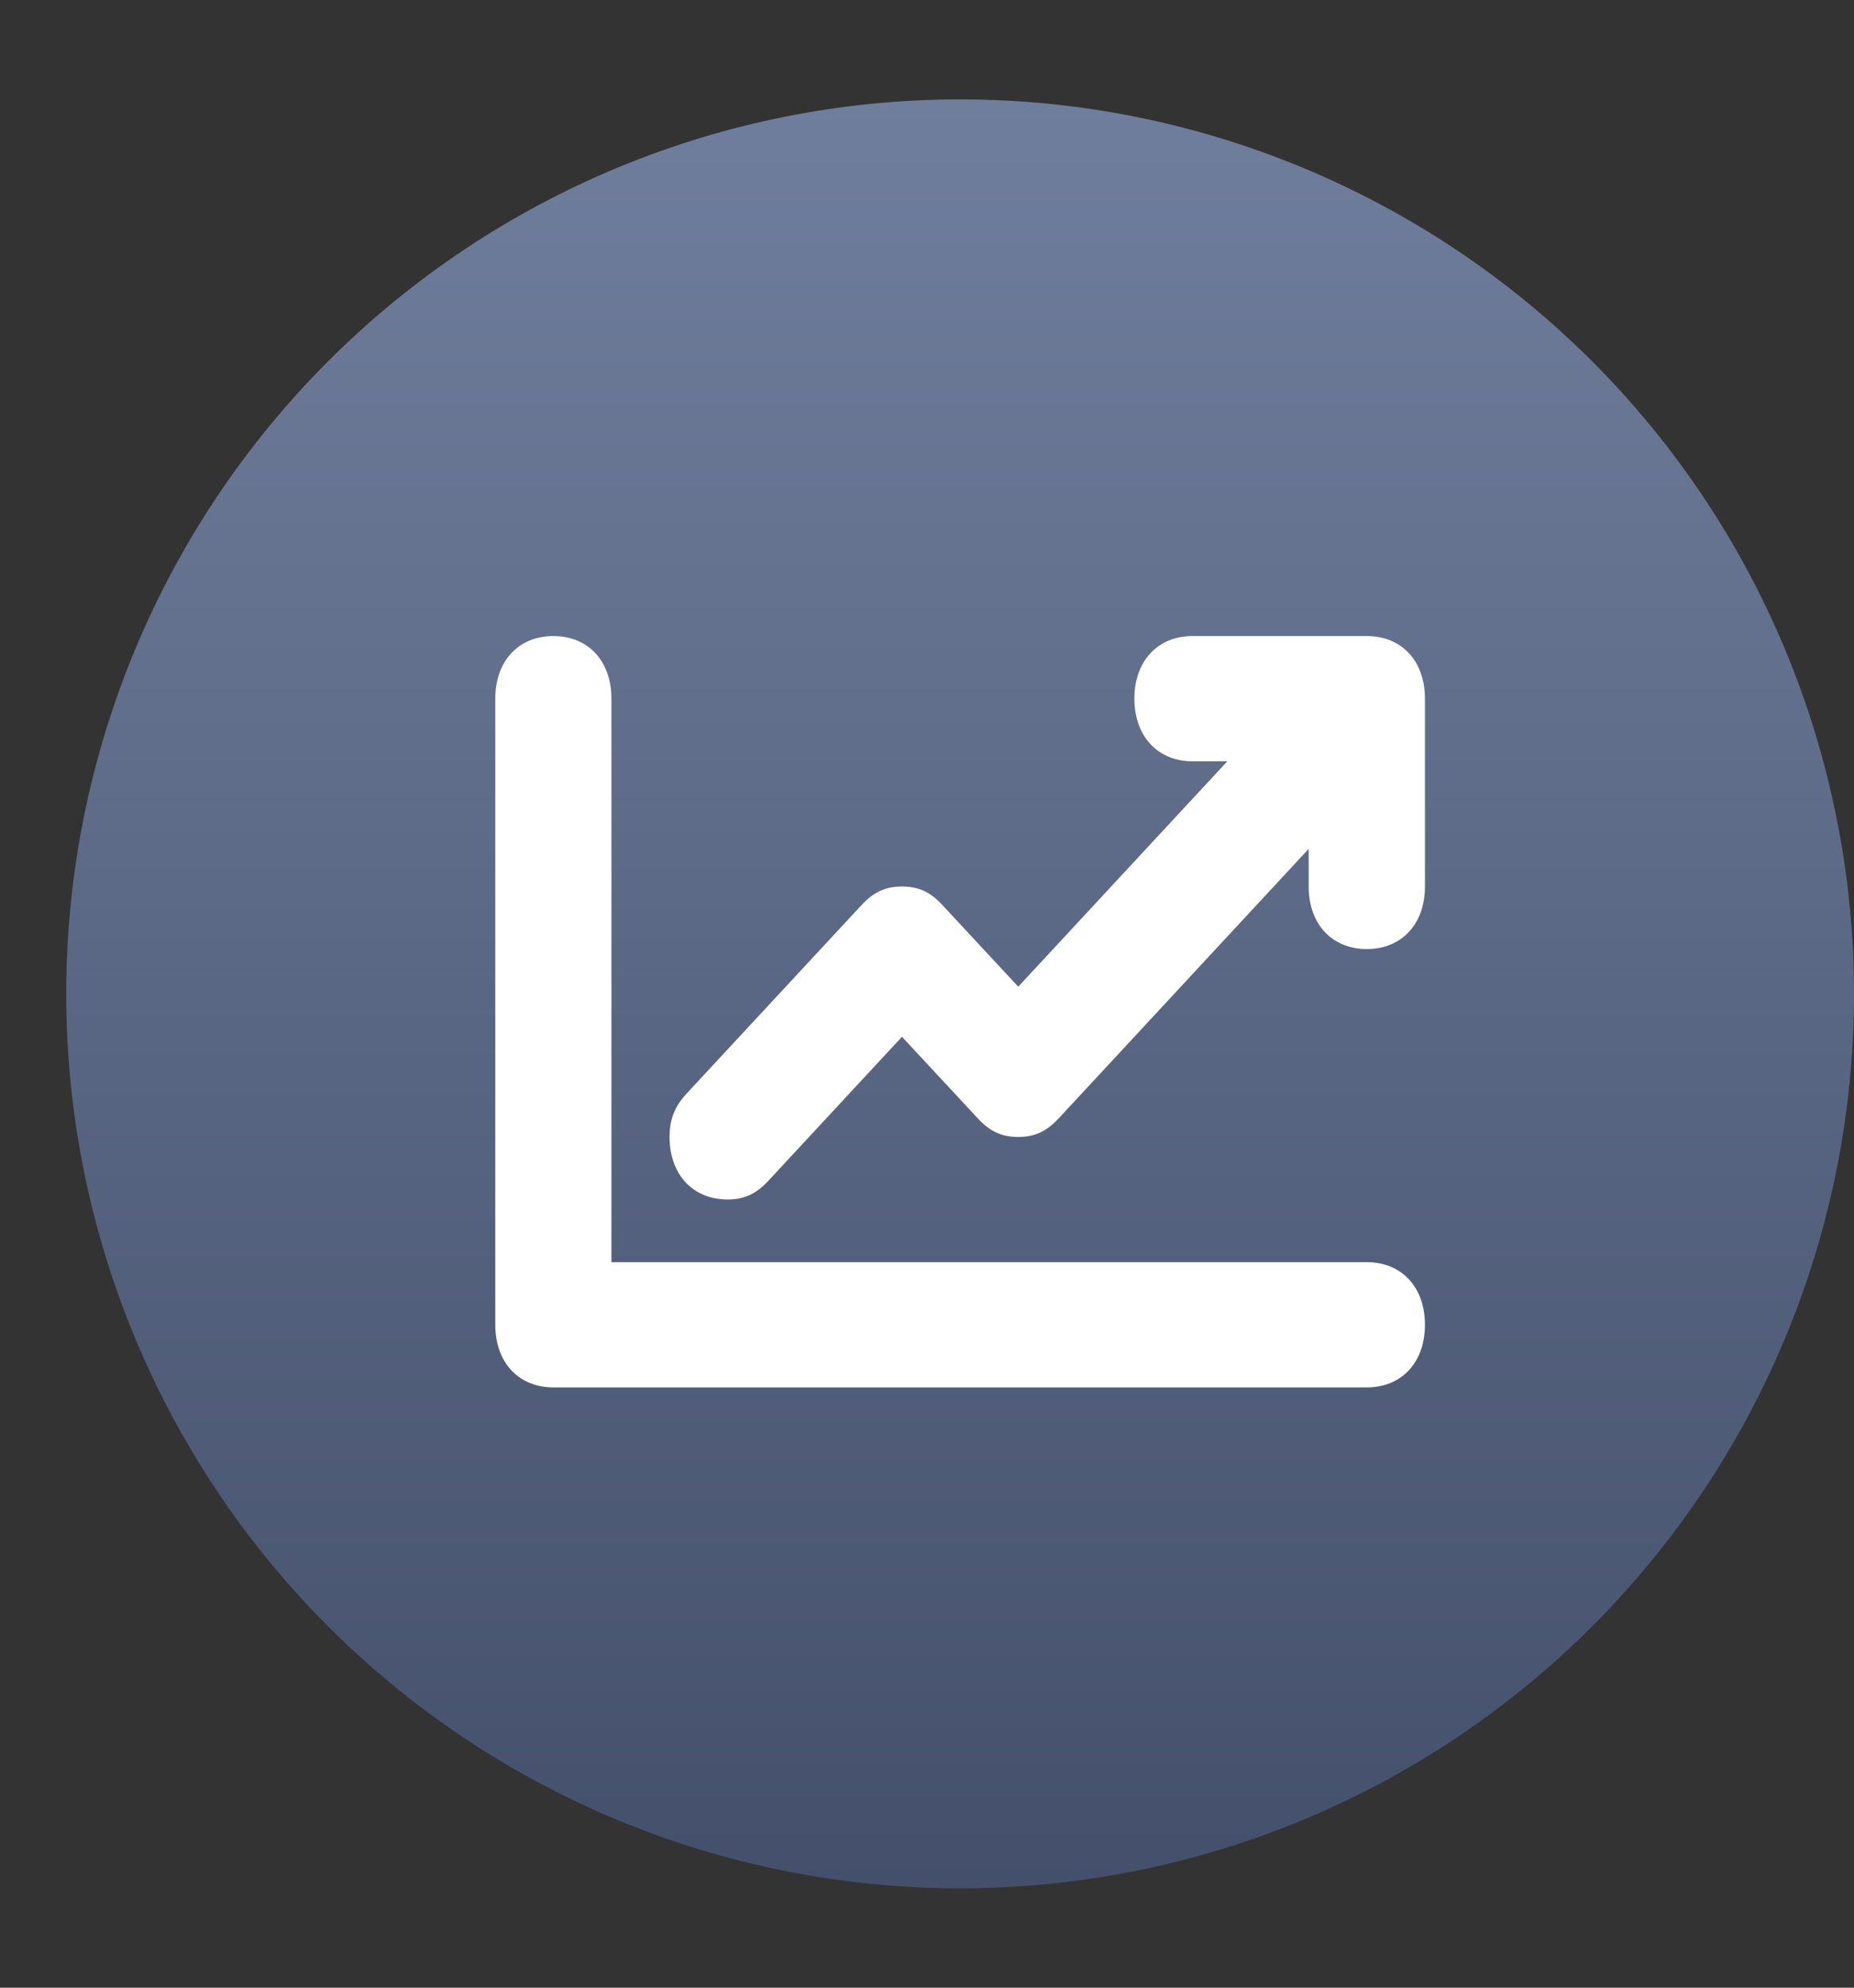 <svg width="14" height="15" viewBox="0 0 14 15" fill="none" xmlns="http://www.w3.org/2000/svg">
<rect x="0" y="0" width="14" height="15" fill="#333333" stroke="none"/>
<g clip-path="url(#clip0_4522_13252)">
<path d="M0.5 7.5C0.5 9.29 1.211 11.007 2.477 12.273C3.743 13.539 5.46 14.25 7.25 14.25C9.04 14.25 10.757 13.539 12.023 12.273C13.289 11.007 14 9.29 14 7.5C14 5.71 13.289 3.993 12.023 2.727C10.757 1.461 9.04 0.75 7.25 0.75C5.46 0.75 3.743 1.461 2.477 2.727C1.211 3.993 0.5 5.71 0.5 7.5H0.5Z" fill="url(#paint0_linear_4522_13252)"/>
<path d="M10.321 7.162C10.058 7.162 9.882 6.973 9.882 6.69V6.406L7.996 8.438C7.908 8.533 7.82 8.58 7.689 8.58C7.557 8.58 7.469 8.533 7.382 8.438L6.811 7.824L5.802 8.911C5.714 9.005 5.626 9.052 5.495 9.052C5.232 9.052 5.056 8.863 5.056 8.58C5.056 8.438 5.1 8.344 5.188 8.249L6.504 6.832C6.592 6.737 6.68 6.69 6.811 6.69C6.943 6.69 7.031 6.737 7.118 6.832L7.689 7.446L9.268 5.745H9.005C8.742 5.745 8.566 5.556 8.566 5.272C8.566 4.989 8.742 4.8 9.005 4.8H10.321C10.585 4.8 10.76 4.989 10.76 5.272V6.69C10.76 6.973 10.585 7.162 10.321 7.162ZM10.321 9.525C10.585 9.525 10.76 9.714 10.76 9.997C10.76 10.281 10.585 10.47 10.321 10.47H4.179C3.915 10.47 3.74 10.281 3.74 9.997V5.272C3.74 4.989 3.915 4.8 4.179 4.8C4.442 4.8 4.617 4.989 4.617 5.272V9.525H10.321Z" fill="white"/>
</g>
<defs>
<linearGradient id="paint0_linear_4522_13252" x1="7.25" y1="0.75" x2="7.25" y2="14.25" gradientUnits="userSpaceOnUse">
<stop stop-color="#707E9D"/>
<stop offset="1" stop-color="#44506B"/>
</linearGradient>
<clipPath id="clip0_4522_13252">
<rect width="13.5" height="13.5" fill="white" transform="translate(0.5 0.75)"/>
</clipPath>
</defs>
</svg>

